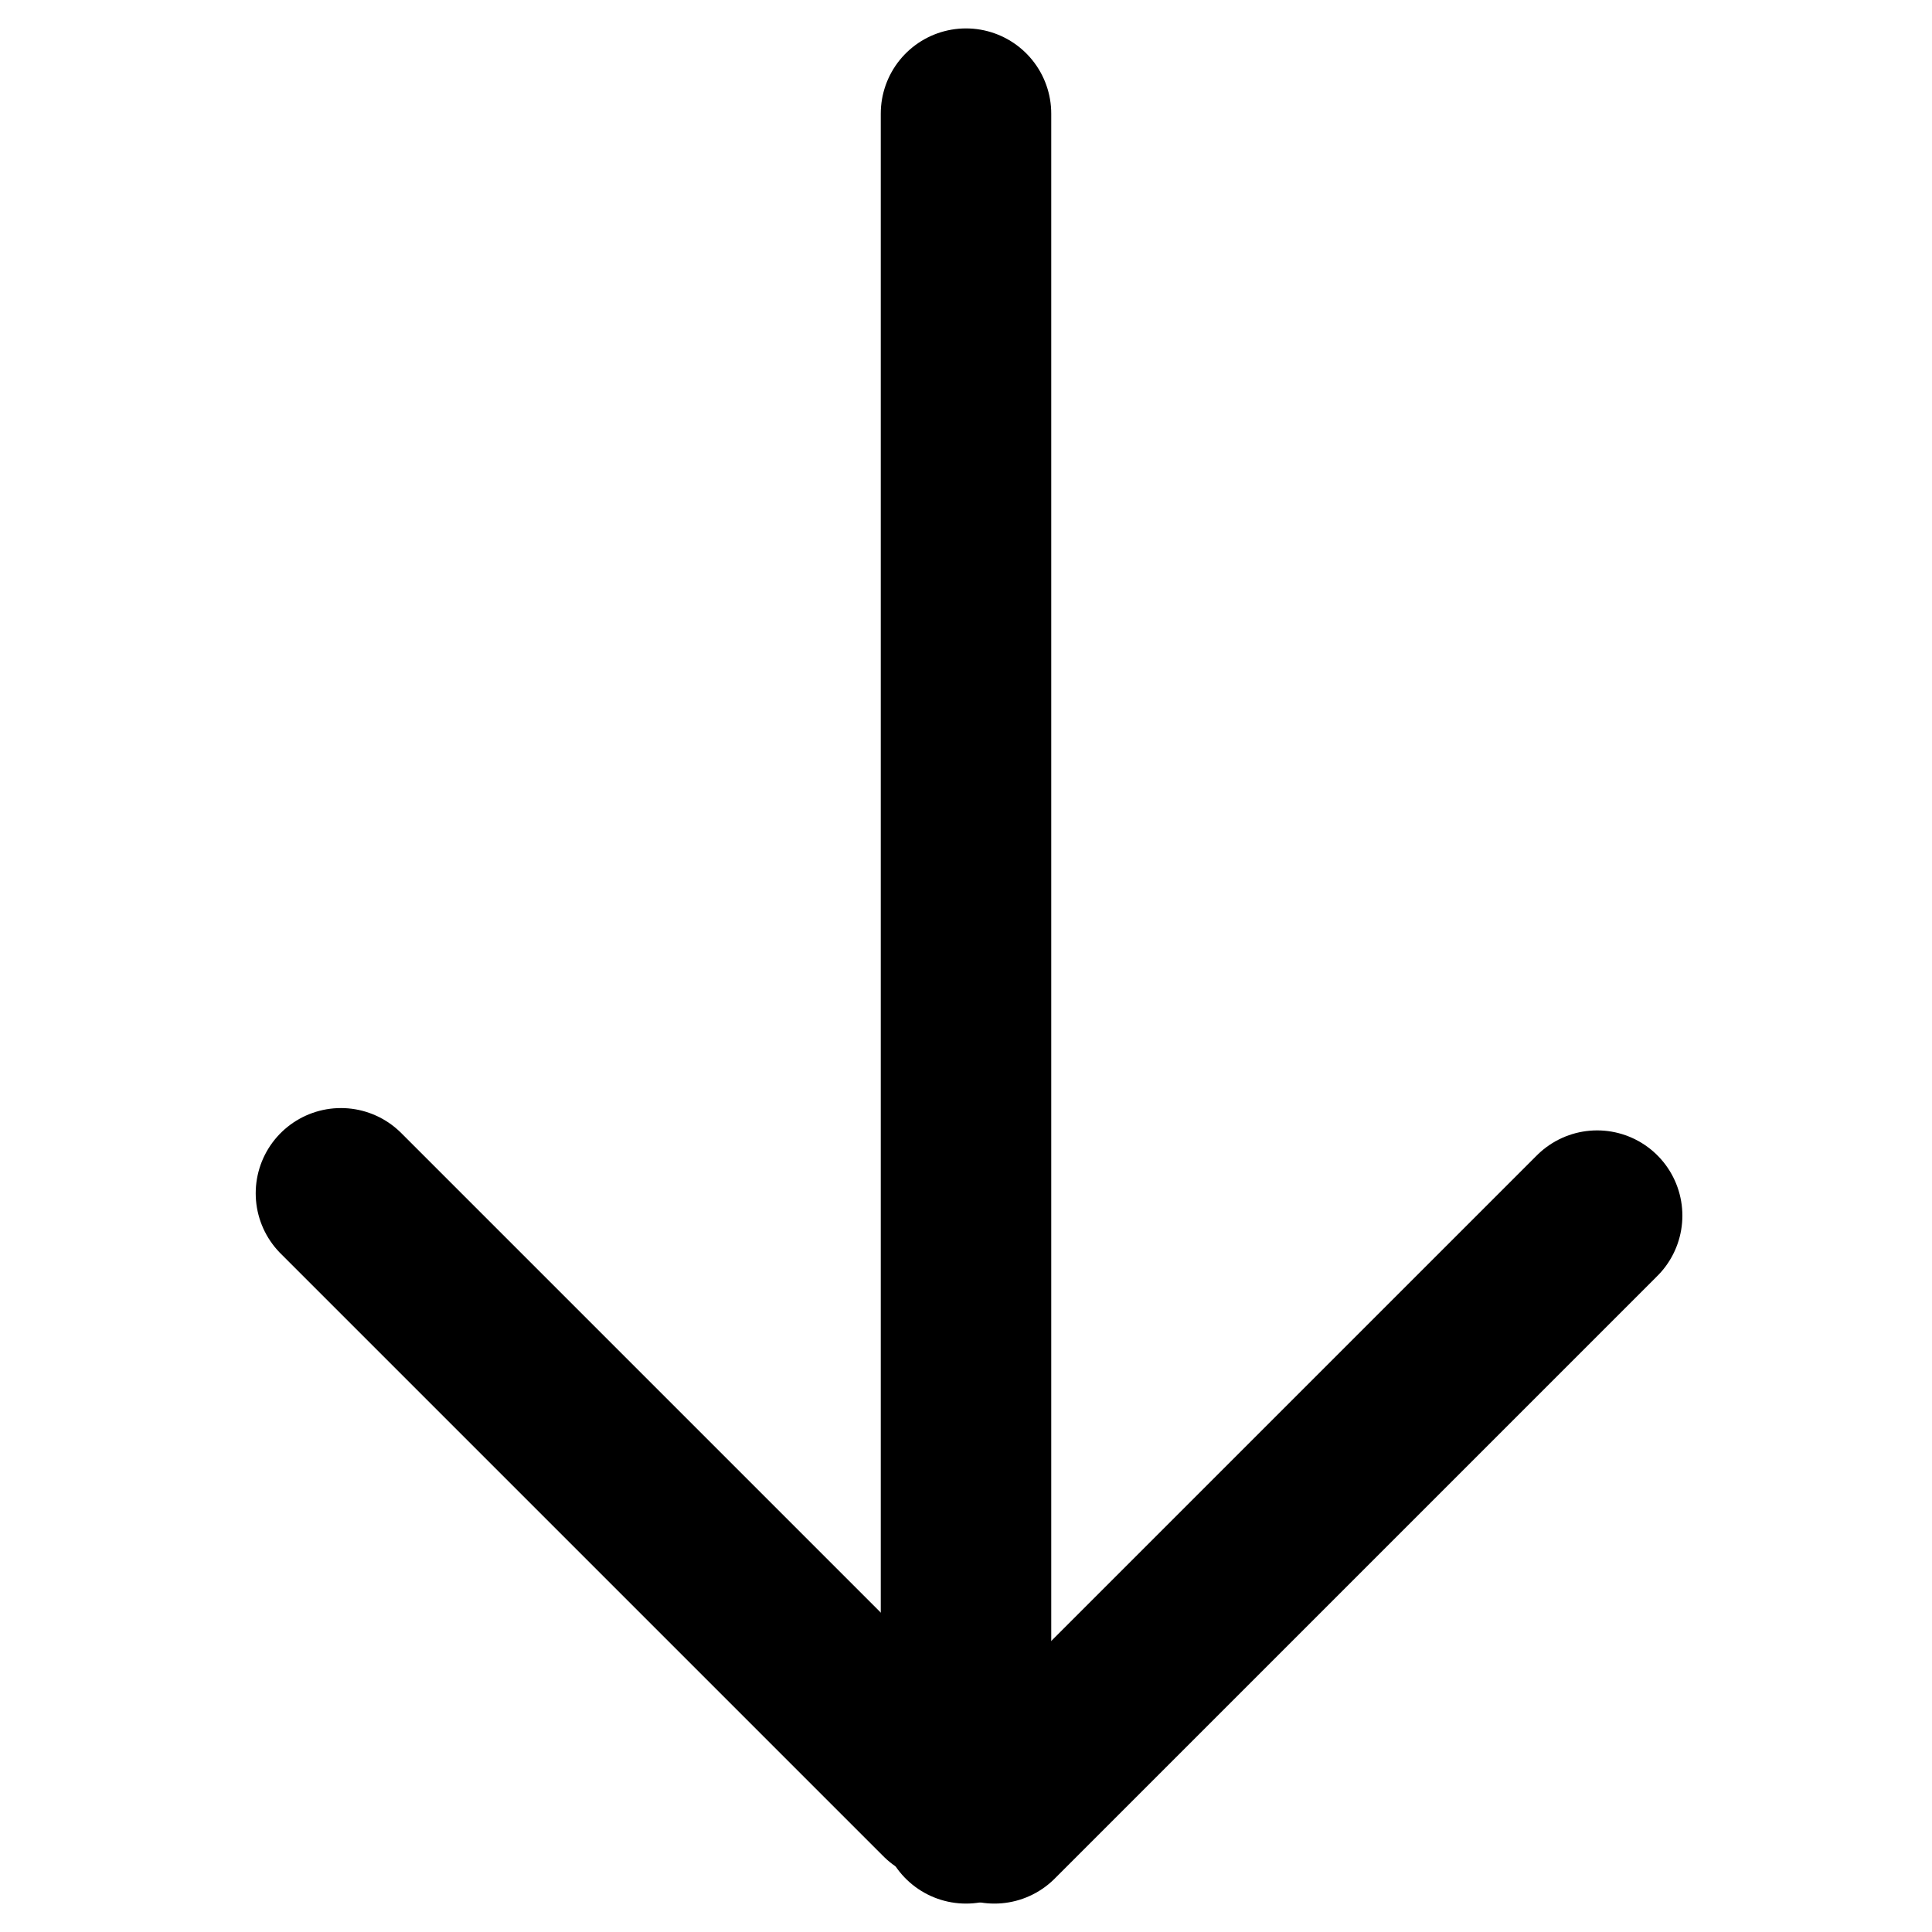 <svg width="15" height="15" viewBox="0 0 26 34" fill="none" xmlns="http://www.w3.org/2000/svg">
<path d="M13 2V32" stroke="black" stroke-width="3" stroke-linecap="round"/>
<path d="M13.5 32L24.107 21.393" stroke="black" stroke-width="3" stroke-linecap="round"/>
<path d="M12.607 31.607L2 21" stroke="black" stroke-width="3" stroke-linecap="round"/>
</svg>
